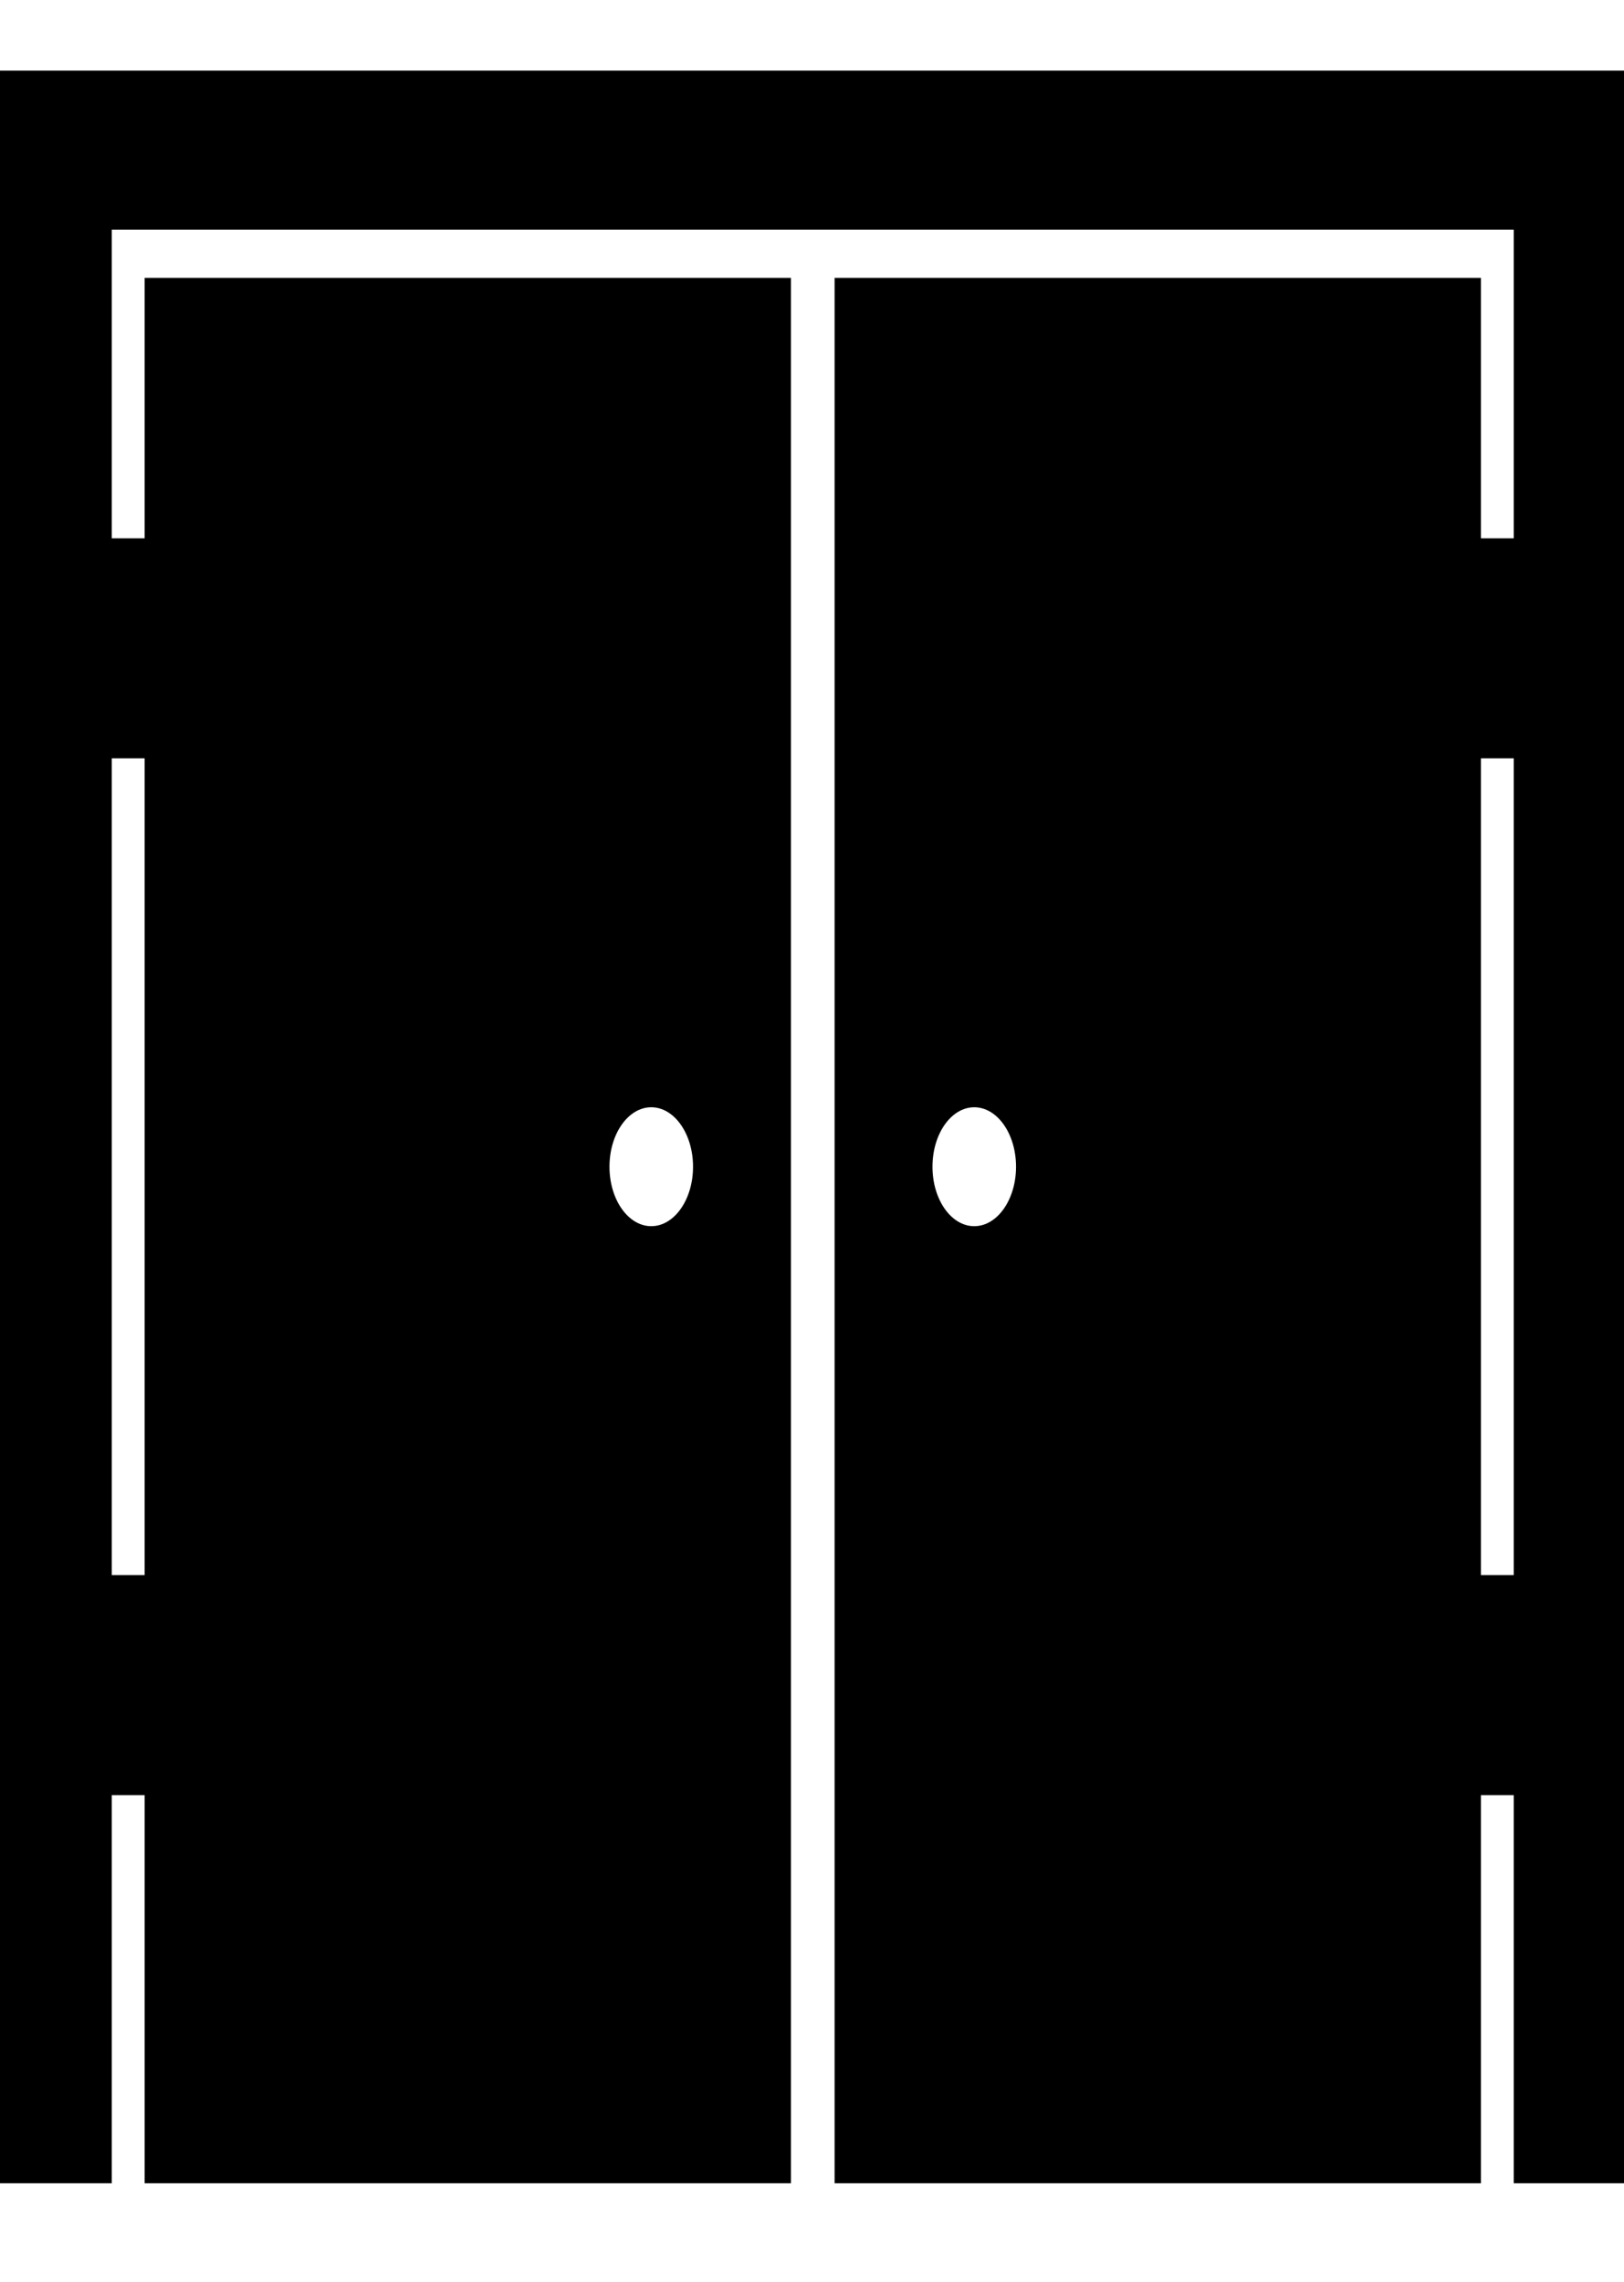 <?xml version="1.0" encoding="UTF-8" standalone="no"?>
<!-- Generator: Adobe Illustrator 16.0.0, SVG Export Plug-In . SVG Version: 6.00 Build 0)  -->

<svg
   xmlns:dc="http://purl.org/dc/elements/1.1/"
   xmlns:cc="http://creativecommons.org/ns#"
   xmlns:rdf="http://www.w3.org/1999/02/22-rdf-syntax-ns#"
   xmlns:svg="http://www.w3.org/2000/svg"
   xmlns="http://www.w3.org/2000/svg"
   xmlns:sodipodi="http://sodipodi.sourceforge.net/DTD/sodipodi-0.dtd"
   xmlns:inkscape="http://www.inkscape.org/namespaces/inkscape"
   version="1.1"
   id="Capa_1"
   x="0px"
   y="0px"
   width="494px"
   height="694px"
   viewBox="0 0 494 694"
   style="enable-background:new 0 0 494 494;"
   xml:space="preserve"
   sodipodi:docname="door-closed2.svg"
   inkscape:version="0.92.5 (2060ec1f9f, 2020-04-08)"><defs
   id="defs39" /><sodipodi:namedview
   pagecolor="#ffffff"
   bordercolor="#666666"
   borderopacity="1"
   objecttolerance="10"
   gridtolerance="10"
   guidetolerance="10"
   inkscape:pageopacity="0"
   inkscape:pageshadow="2"
   inkscape:window-width="1920"
   inkscape:window-height="1016"
   id="namedview37"
   showgrid="false"
   inkscape:zoom="1.5064444"
   inkscape:cx="247.22951"
   inkscape:cy="406.54505"
   inkscape:window-x="0"
   inkscape:window-y="0"
   inkscape:window-maximized="1"
   inkscape:current-layer="Capa_1" />
<g
   id="g4"
   transform="matrix(1,0,0,1.423,0,-9.095)">
	<path
   d="m 0,21.479 v 451.5 h 34 v -82.953 h 9.99 v 82.953 H 240.588 V 65.78 H 43.99 v 55.652 H 34 V 55.479 h 426.459 v 65.953 h -9.988 V 65.78 H 253.873 v 407.199 h 196.598 v -82.953 h 9.988 v 82.953 h 34 V 21.479 H 0 Z m 198.105,221.542 c 7.018,0 12.709,5.688 12.709,12.708 0,7.02 -5.691,12.708 -12.709,12.708 -7.018,0 -12.709,-5.688 -12.709,-12.708 0,-7.02 5.691,-12.708 12.709,-12.708 z M 43.99,168.453 v 174.55 H 34 v -174.55 h 9.99 z m 252.365,99.985 c -7.019,0 -12.709,-5.688 -12.709,-12.708 0,-7.02 5.69,-12.708 12.709,-12.708 7.018,0 12.709,5.688 12.709,12.708 0,7.02 -5.691,12.708 -12.709,12.708 z m 154.116,74.565 v -174.55 h 9.986 v 174.55 z"
   id="path2"
   inkscape:connector-curvature="0" />
</g>
<g
   id="g6">
</g>
<g
   id="g8">
</g>
<g
   id="g10">
</g>
<g
   id="g12">
</g>
<g
   id="g14">
</g>
<g
   id="g16">
</g>
<g
   id="g18">
</g>
<g
   id="g20">
</g>
<g
   id="g22">
</g>
<g
   id="g24">
</g>
<g
   id="g26">
</g>
<g
   id="g28">
</g>
<g
   id="g30">
</g>
<g
   id="g32">
</g>
<g
   id="g34">
</g>
</svg>